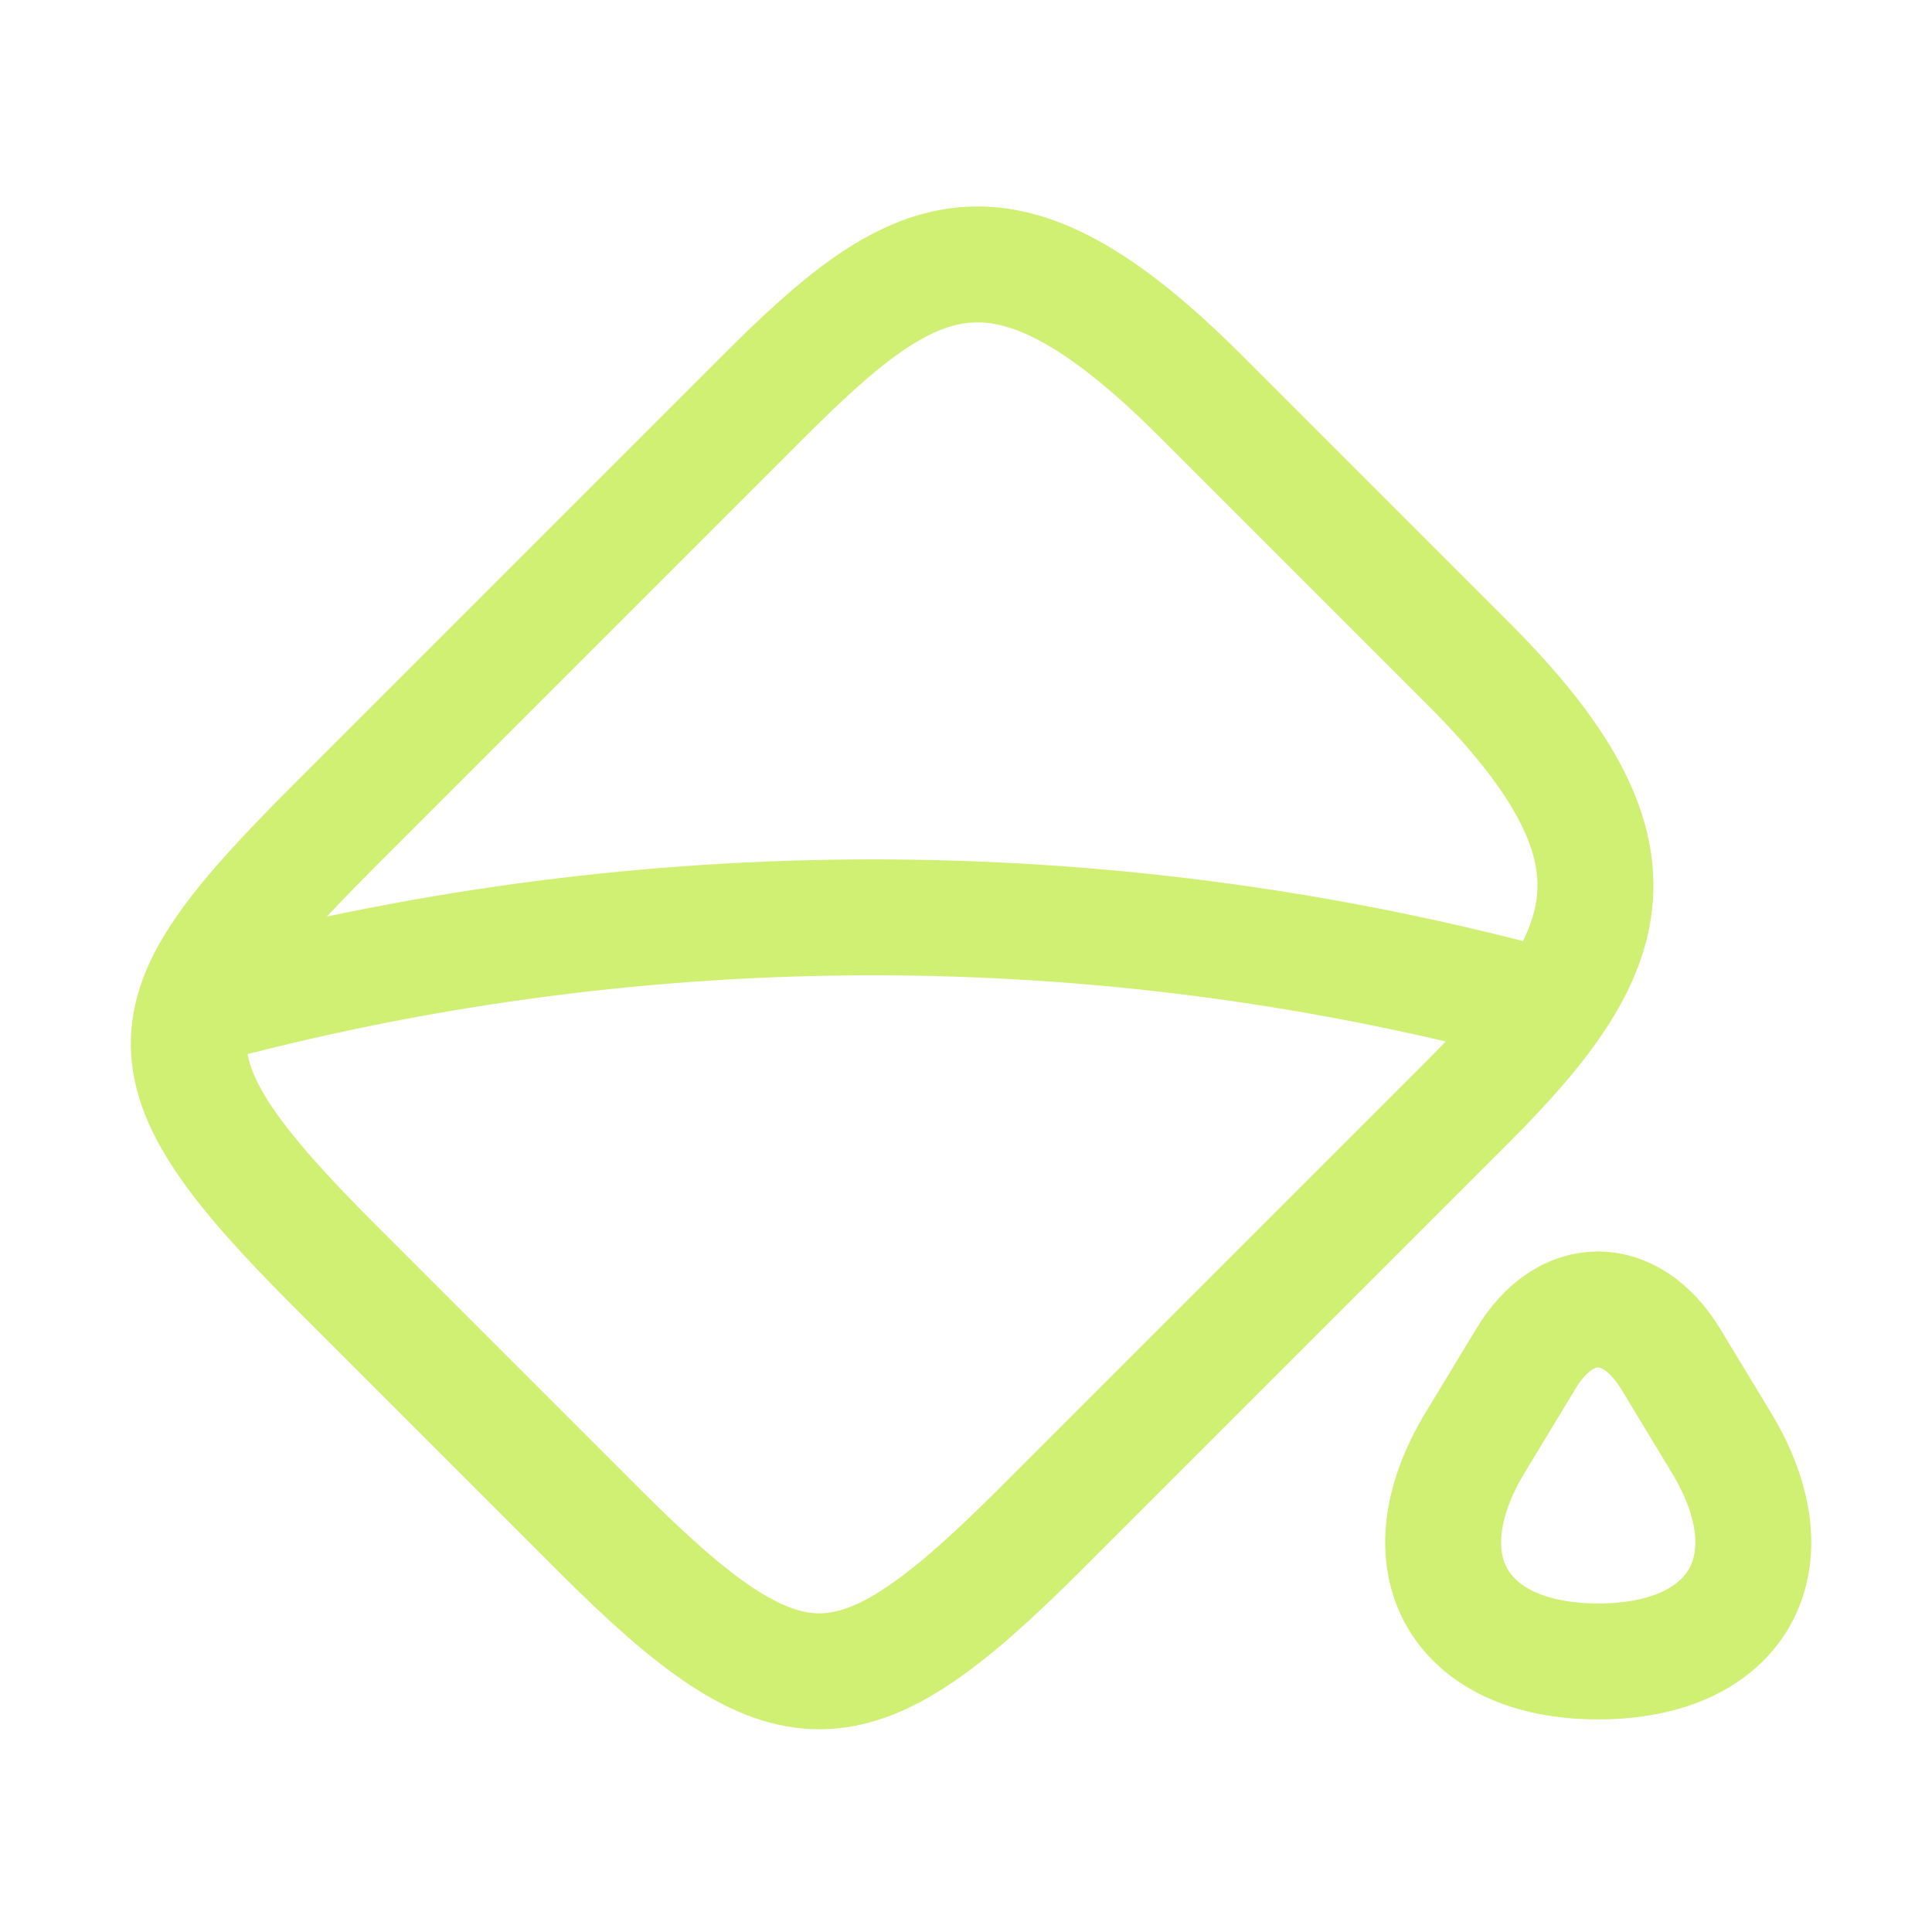 <svg width="25" height="25" viewBox="0 0 25 25" fill="none" xmlns="http://www.w3.org/2000/svg">
<g clip-path="url(#clip0_4117_6856)">
<path d="M4.311 16.359L7.771 19.819C10.201 22.249 11.031 22.209 13.431 19.819L19.001 14.249C20.941 12.309 21.431 11.019 19.001 8.589L15.541 5.129C12.951 2.539 11.821 3.189 9.881 5.129L4.311 10.699C1.921 13.099 1.721 13.769 4.311 16.359Z" stroke="#CFF073" stroke-width="1.5" stroke-linecap="round" stroke-linejoin="round"/>
<path d="M19.741 17.589L19.081 18.679C18.151 20.229 18.871 21.499 20.681 21.499C22.491 21.499 23.211 20.229 22.281 18.679L21.621 17.589C21.101 16.729 20.251 16.729 19.741 17.589Z" stroke="#CFF073" stroke-width="1.5" stroke-linecap="round" stroke-linejoin="round"/>
<path d="M2.541 13.039C8.101 11.529 13.961 11.479 19.541 12.909L20.041 13.039" stroke="#CFF073" stroke-width="1.5" stroke-linecap="round" stroke-linejoin="round"/>
</g>
<defs>
<clipPath id="clip0_4117_6856">
<rect width="24" height="24" fill="white" transform="translate(0.541 0.799)"/>
</clipPath>
</defs>
</svg>
